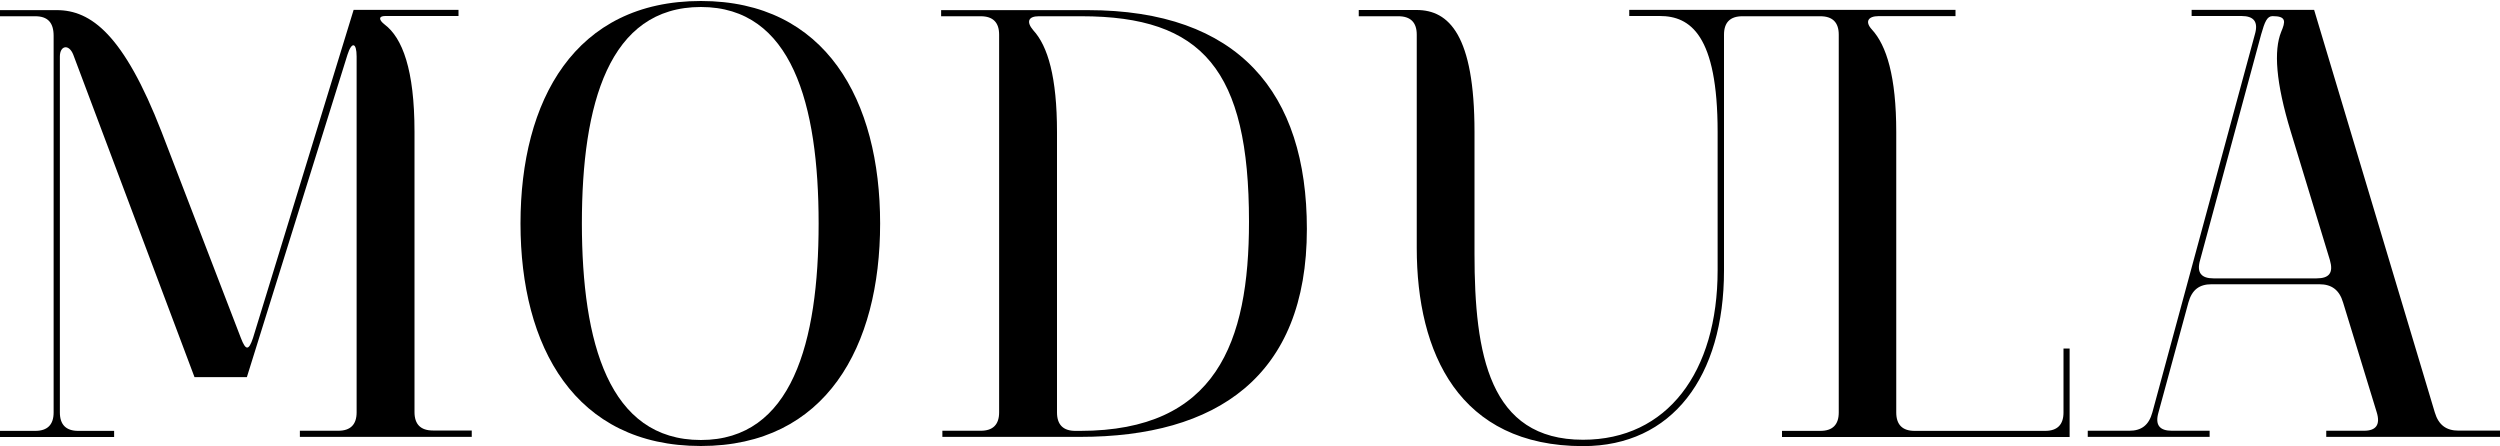 <?xml version="1.0" encoding="utf-8"?>
<!-- Generator: Adobe Illustrator 22.0.0, SVG Export Plug-In . SVG Version: 6.00 Build 0)  -->
<svg version="1.1" id="Layer_1" xmlns="http://www.w3.org/2000/svg" xmlns:xlink="http://www.w3.org/1999/xlink" x="0px" y="0px"
	 viewBox="0 0 2000 357" style="enable-background:new 0 0 2000 357;" xml:space="preserve">
<g>
	<path d="M377.4,344.6v4.9H239.9v-4.9h30.7c9.7,0,14.7-4.9,14.7-14.7V45.2c0-11.2-3.9-12.2-7.3-1.5l-80.5,258h-41.9l-97-258
		c-3.5-8.8-10.7-7.3-10.7,1.5V330c0,9.7,4.9,14.7,14.7,14.7h28.7v4.9H-0.5v-4.9h28.7c9.7,0,14.7-4.9,14.7-14.7V28.6
		C42.9,17.9,38,13,28.2,13H-0.5V8.1h45.9c27.4,0,53.6,19.5,83.9,97.5l63.4,164.8c3.9,10.2,6.3,10.2,9.7,0L282.9,7.9h83.9v4.9h-58.6
		c-5.4,0-5.4,3-0.5,6.8c14.2,10.7,23.9,36.1,23.9,85.8v224.3c0,9.7,4.9,14.7,14.7,14.7h31.1V344.6z"/>
	<path d="M416.4,178.8c0-98.5,43.4-178,144.3-178c100,0,143.4,79.5,143.4,178s-43.4,178-143.4,178
		C459.8,356.8,416.4,277.3,416.4,178.8z M654.9,178.8c0-95.5-21.4-173.2-94.2-173.2c-73.6,0-95.2,77.5-95.2,173.2
		C465.6,274,487,352,560.7,352C633.5,352,654.9,274,654.9,178.8z"/>
	<path d="M1045.5,183.2c0,118.5-72.7,166.3-181.4,166.3H753.9v-4.9h30.7c9.7,0,14.7-4.9,14.7-14.7V27.7c0-9.7-4.9-14.7-14.7-14.7
		h-31.7V8.1H870C990.9,8.1,1045.5,74,1045.5,183.2z M999.2,177.3C999.2,55.9,962.1,13,865.1,13h-34.1c-8.3,0-10.2,4.4-4.4,11.2
		c11.7,12.7,19,37.6,19,81.5V330c0,9.7,4.9,14.7,14.7,14.7h3.9C972.8,344.6,999.2,274.4,999.2,177.3z"/>
	<path d="M1650.8,278.8v51.2c0,9.7-4.9,14.7-14.7,14.7h-104.4c-9.7,0-14.7-4.9-14.7-14.7V105.6c0-44.4-7.8-69.3-19.5-82
		c-5.8-6.3-3-10.7,5.4-10.7h61.5V7.9h-261v4.9h24.4c24.4,0,46.3,15.2,46.3,92.7v110.7c0,81.5-40.4,135.6-107.7,135.6
		c-75.1,0-86.8-68.3-86.8-148.8v-97.5c0-77.5-20.5-97.5-46.3-97.5h-46.3V13h31.7c9.7,0,14.7,4.9,14.7,14.7v170.7
		c0,83.9,33.7,158.5,133.1,158.5c71.2,0,112.7-55.6,112.7-140.4V27.7c0-9.7,4.9-14.7,14.7-14.7h62.4c9.7,0,14.7,4.9,14.7,14.7V330
		c0,9.7-4.9,14.7-14.7,14.7h-30.7v4.9h230.1v-70.8h-4.9V278.8z"/>
	<path d="M2000,344.6v4.9h-139v-4.9h30.2c9.7,0,13.2-4.9,10.2-14.7l-26.9-87.8c-3-10.2-9.2-14.7-19-14.7h-86.3
		c-9.7,0-15.7,4.4-18.5,14.7l-23.9,87.8c-3,10.2,1,14.7,10.7,14.7h30.2v4.9h-97.5v-4.9h33.2c9.7,0,15.7-4.4,18.5-14.7l82-302.4
		c3-10.2-1-14.7-10.7-14.7h-39.9V7.9h98l96.5,321.9c3,10.2,9.2,14.7,19,14.7h33.3V344.6z M1853.2,222.7c10.2,0,13.7-4.4,10.7-14.7
		l-31.2-102.4c-12.2-39.9-13.7-65.3-7.8-80c3.5-8.3,4.4-12.7-6.8-12.7c-4.4,0-6.3,4.4-9.2,14.7L1760.1,208c-3,10.2,1,14.7,10.7,14.7
		H1853.2z"/>
</g>
</svg>
